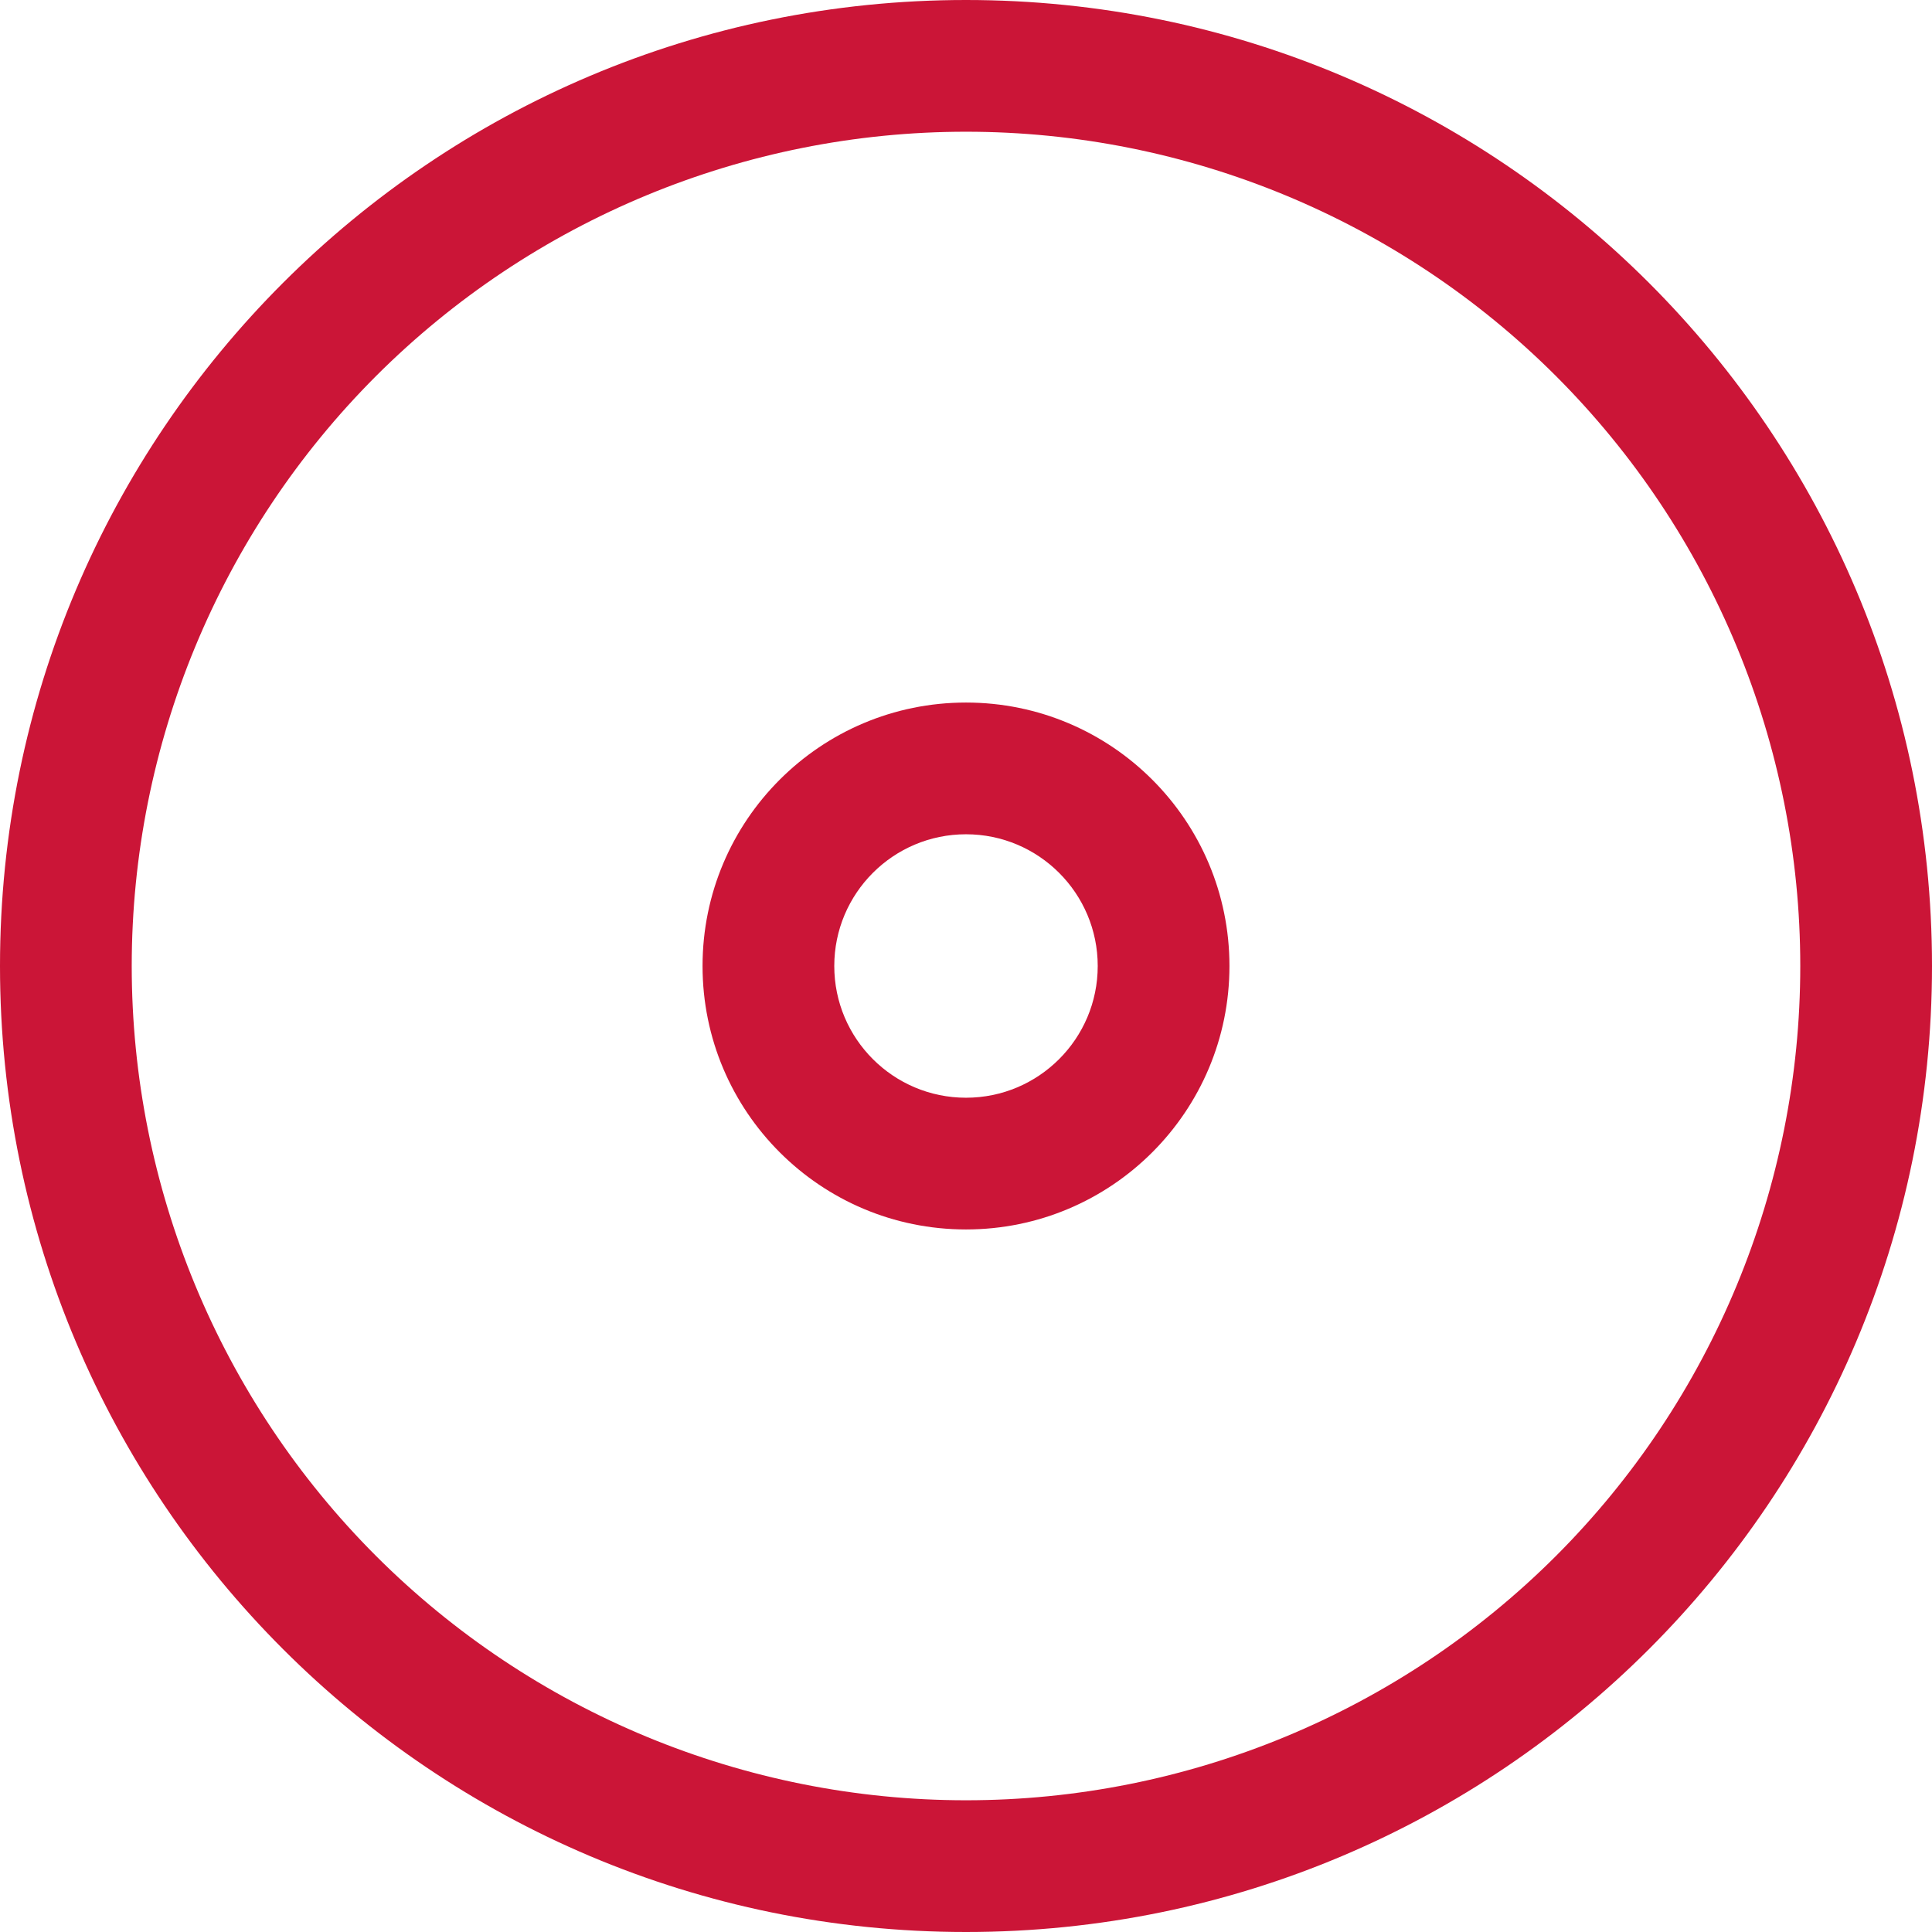<svg width="22" height="22" viewBox="0 0 22 22" fill="none" xmlns="http://www.w3.org/2000/svg">
<path fill-rule="evenodd" clip-rule="evenodd" d="M14 11C14 12.657 12.657 14 11 14C9.343 14 8 12.657 8 11C8 9.343 9.343 8 11 8C12.657 8 14 9.343 14 11ZM12.5 11C12.5 11.828 11.828 12.5 11 12.5C10.172 12.5 9.5 11.828 9.5 11C9.5 10.172 10.172 9.5 11 9.5C11.828 9.5 12.5 10.172 12.5 11Z" fill="#CB1537"/>
<path fill-rule="evenodd" clip-rule="evenodd" d="M11 0C4.925 0 0 4.925 0 11C0 17.075 4.925 22 11 22C17.075 22 22 17.075 22 11C22 4.925 17.075 0 11 0ZM4.282 4.282C6.064 2.501 8.48 1.5 11 1.5C13.52 1.5 15.936 2.501 17.718 4.282C19.499 6.064 20.5 8.48 20.5 11C20.5 13.52 19.499 15.936 17.718 17.718C15.936 19.499 13.52 20.5 11 20.5C8.48 20.5 6.064 19.499 4.282 17.718C2.501 15.936 1.5 13.52 1.5 11C1.5 8.48 2.501 6.064 4.282 4.282Z" fill="#CB1537"/>
</svg>
